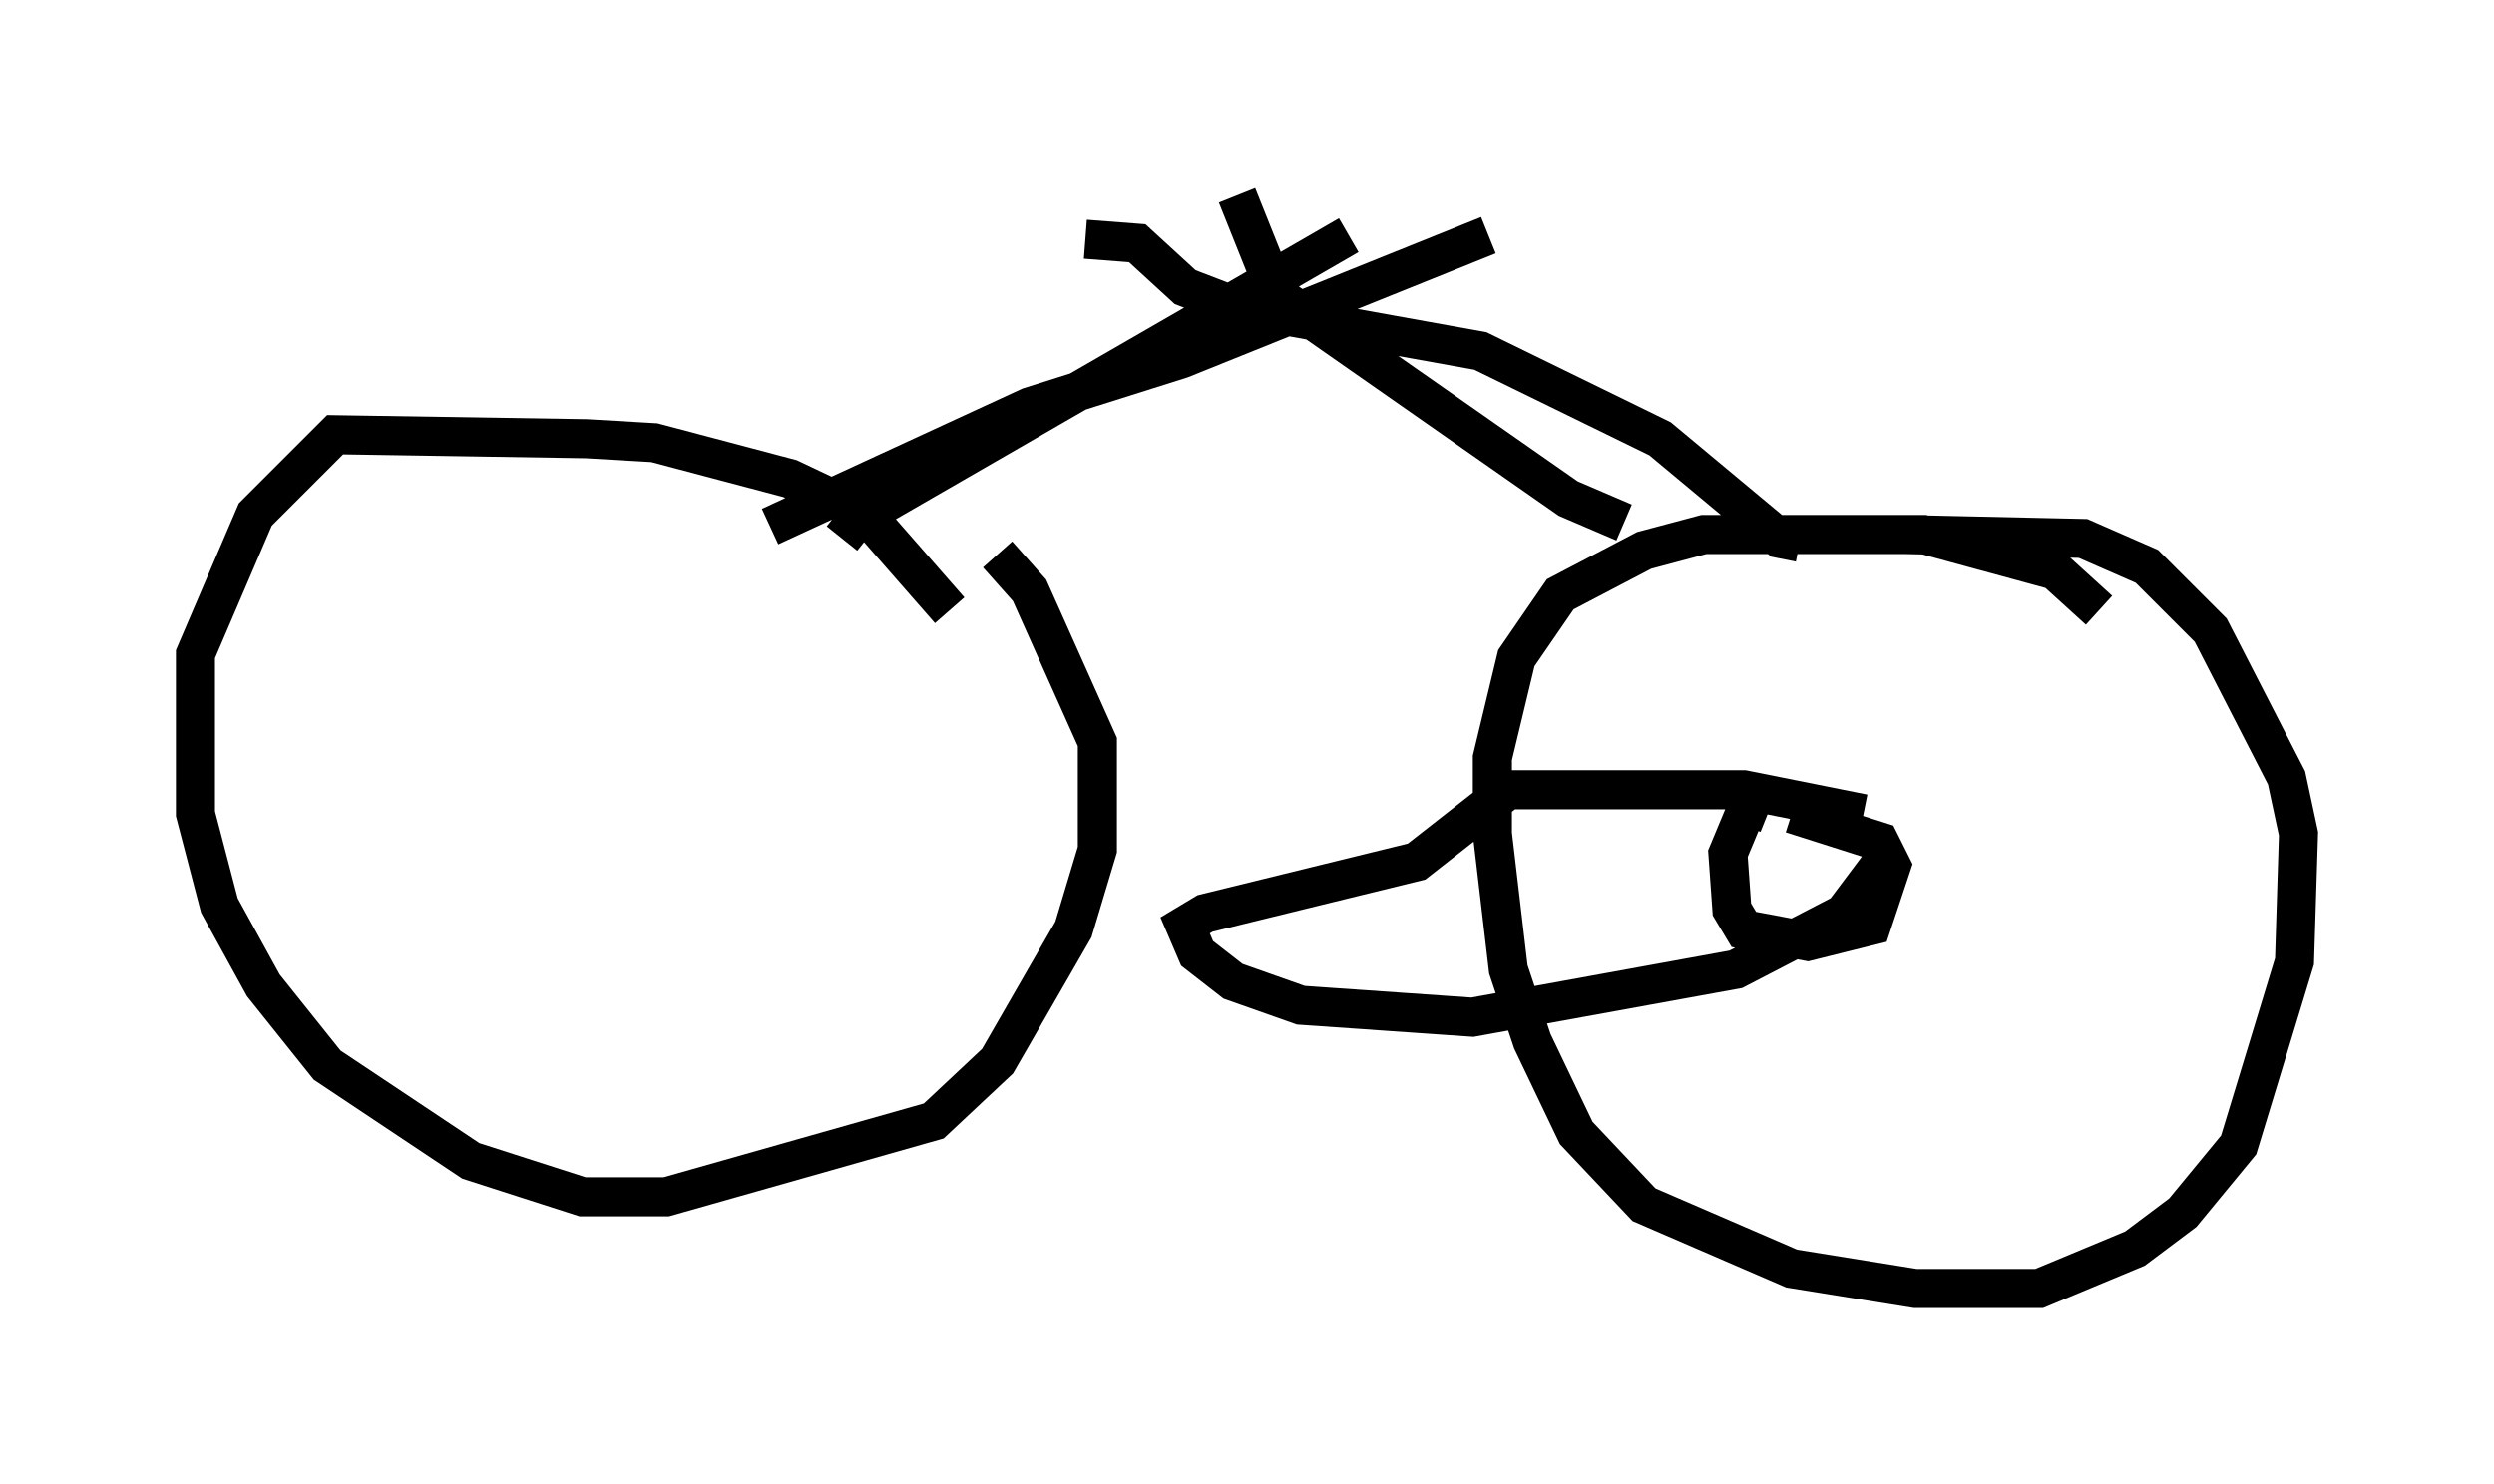 <?xml version="1.0" encoding="utf-8" ?>
<svg baseProfile="full" height="37.971" version="1.1" width="63.799" xmlns="http://www.w3.org/2000/svg" xmlns:ev="http://www.w3.org/2001/xml-events" xmlns:xlink="http://www.w3.org/1999/xlink"><defs /><rect fill="white" height="37.971" width="63.799" x="0" y="0" /><path d="M24.6, 17.454 m-0.306, -1.838 l-2.144, -2.45 -1.94, -0.919 l-3.471, -0.919 -1.735, -0.102 l-6.431, -0.102 -2.042, 2.042 l-1.531, 3.573 0.0, 4.083 l0.613, 2.348 1.123, 2.042 l1.633, 2.042 3.675, 2.45 l2.858, 0.919 2.144, 0.0 l6.84, -1.94 1.633, -1.531 l1.94, -3.369 0.613, -2.042 l0.0, -2.756 -1.735, -3.879 l-0.817, -0.919 m28.175, 1.429 l-1.123, -1.021 -3.369, -0.919 l-5.615, 0.0 -1.531, 0.408 l-2.144, 1.123 -1.123, 1.633 l-0.613, 2.552 0.0, 1.94 l0.408, 3.471 0.613, 1.838 l1.123, 2.348 1.735, 1.838 l3.777, 1.633 3.165, 0.51 l3.165, 0.0 2.45, -1.021 l1.225, -0.919 1.429, -1.735 l1.429, -4.696 0.102, -3.267 l-0.306, -1.429 -1.94, -3.777 l-1.633, -1.633 -1.633, -0.715 l-4.594, -0.102 m-3.471, 7.146 l-0.51, -0.204 -0.51, 1.225 l0.102, 1.429 0.306, 0.51 l1.633, 0.306 1.633, -0.408 l0.51, -1.531 -0.306, -0.613 l-2.246, -0.715 m1.838, 0.0 l-3.063, -0.613 -6.023, 0.0 l-2.348, 1.838 -5.41, 1.327 l-0.51, 0.306 0.306, 0.715 l0.919, 0.715 1.735, 0.613 l4.39, 0.306 6.738, -1.225 l2.756, -1.429 1.225, -1.633 m-6.84, -8.371 l-1.429, -0.613 -7.452, -5.206 l-1.021, -2.552 m-10.106, 8.779 l0.408, -0.51 12.556, -7.248 m11.536, 7.861 l-0.51, -0.102 -3.063, -2.552 l-4.594, -2.246 -6.227, -1.123 l-1.327, -0.51 -1.225, -1.123 l-1.327, -0.102 m-8.065, 7.35 l6.635, -3.063 3.879, -1.225 l7.861, -3.165 " fill="none" stroke="black" stroke-width="1" /></svg>